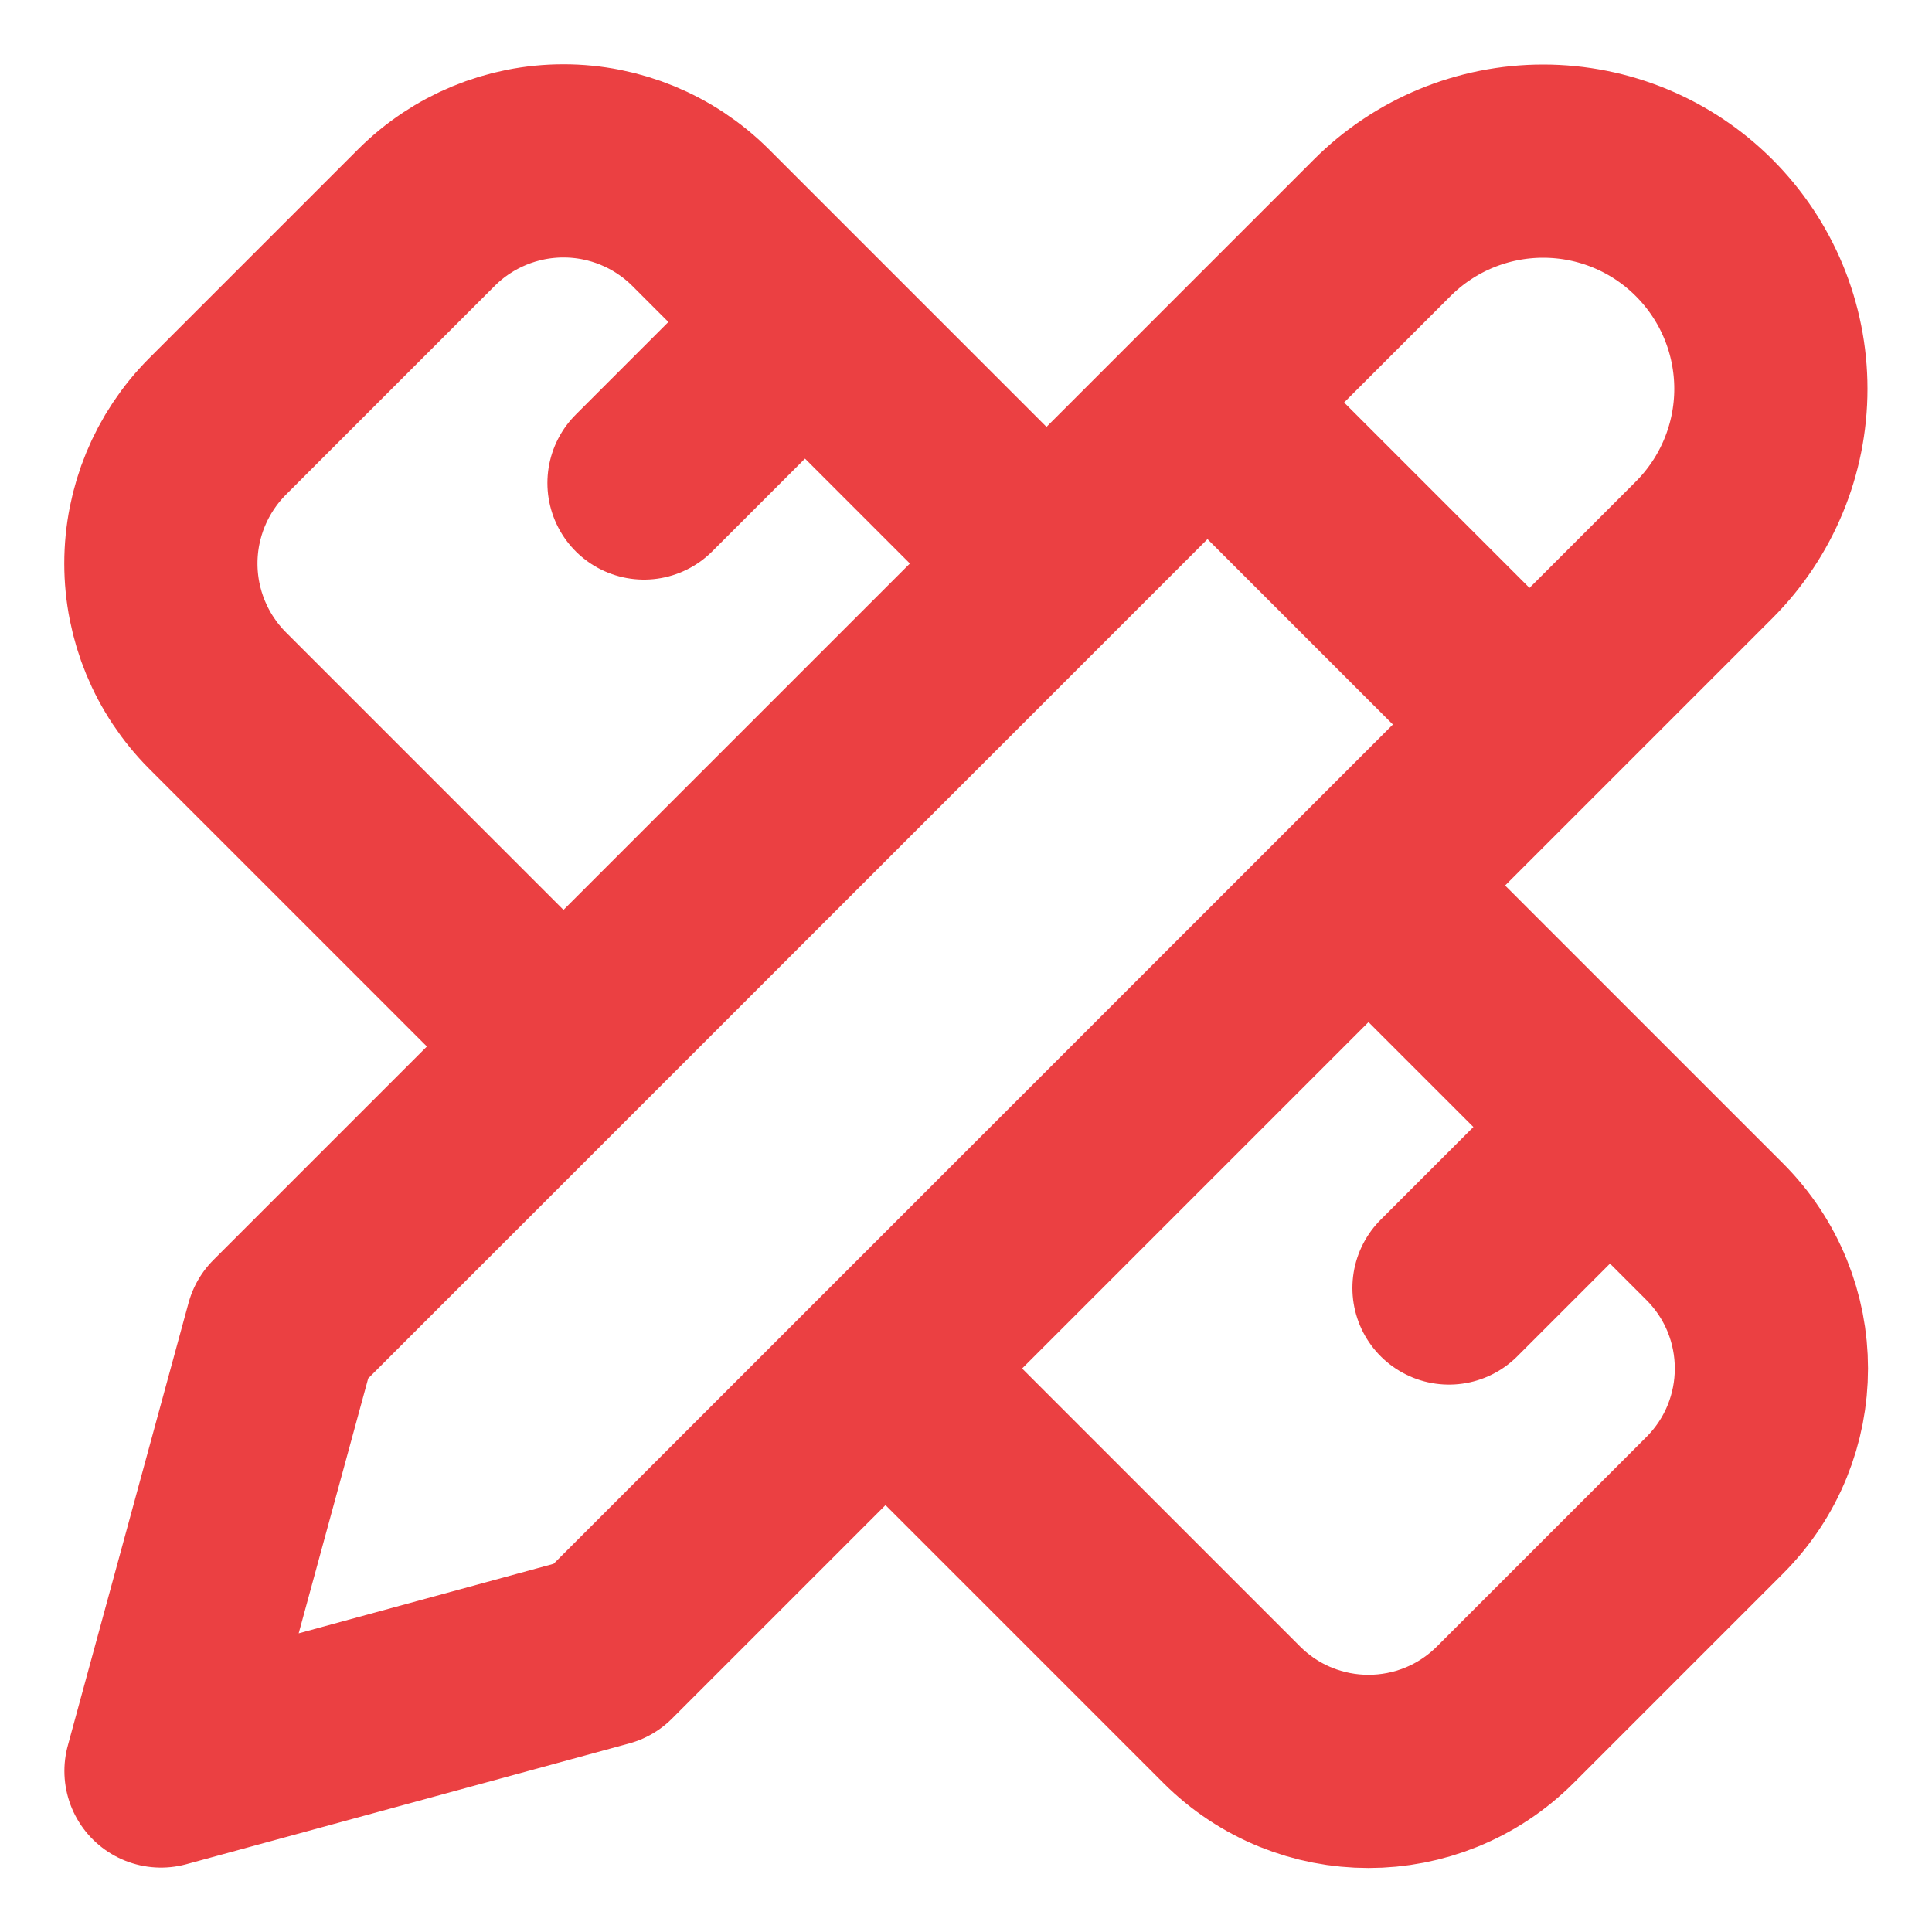 <svg width="30" height="30" viewBox="0 0 30 30" fill="none" xmlns="http://www.w3.org/2000/svg">
<g clip-path="url(#clip0_1325_4516)">
<path d="M18.75 6.25L23.75 11.25M16.25 8.75L10.875 3.375C10.31 2.813 9.546 2.498 8.75 2.498C7.953 2.498 7.189 2.813 6.625 3.375L3.375 6.625C2.813 7.19 2.498 7.954 2.498 8.75C2.498 9.546 2.813 10.31 3.375 10.875L8.75 16.25M10 7.5L12.5 5M22.5 20L25 17.5M21.25 13.75L26.625 19.125C27.8 20.3 27.8 22.2 26.625 23.375L23.375 26.625C22.2 27.8 20.3 27.8 19.125 26.625L13.75 21.25M2.5 27.5L9.375 25.625L26.462 8.538C27.125 7.874 27.498 6.975 27.498 6.038C27.498 5.1 27.125 4.201 26.462 3.538C25.799 2.874 24.9 2.502 23.962 2.502C23.025 2.502 22.125 2.874 21.462 3.538L4.375 20.625L2.5 27.5Z" stroke="#EB4042" stroke-width="3" stroke-linecap="round" stroke-linejoin="round"/>
</g>
<defs>
<clipPath id="clip0_1325_4516">
<rect width="30" height="30" fill="white"/>
</clipPath>
</defs>
</svg>
